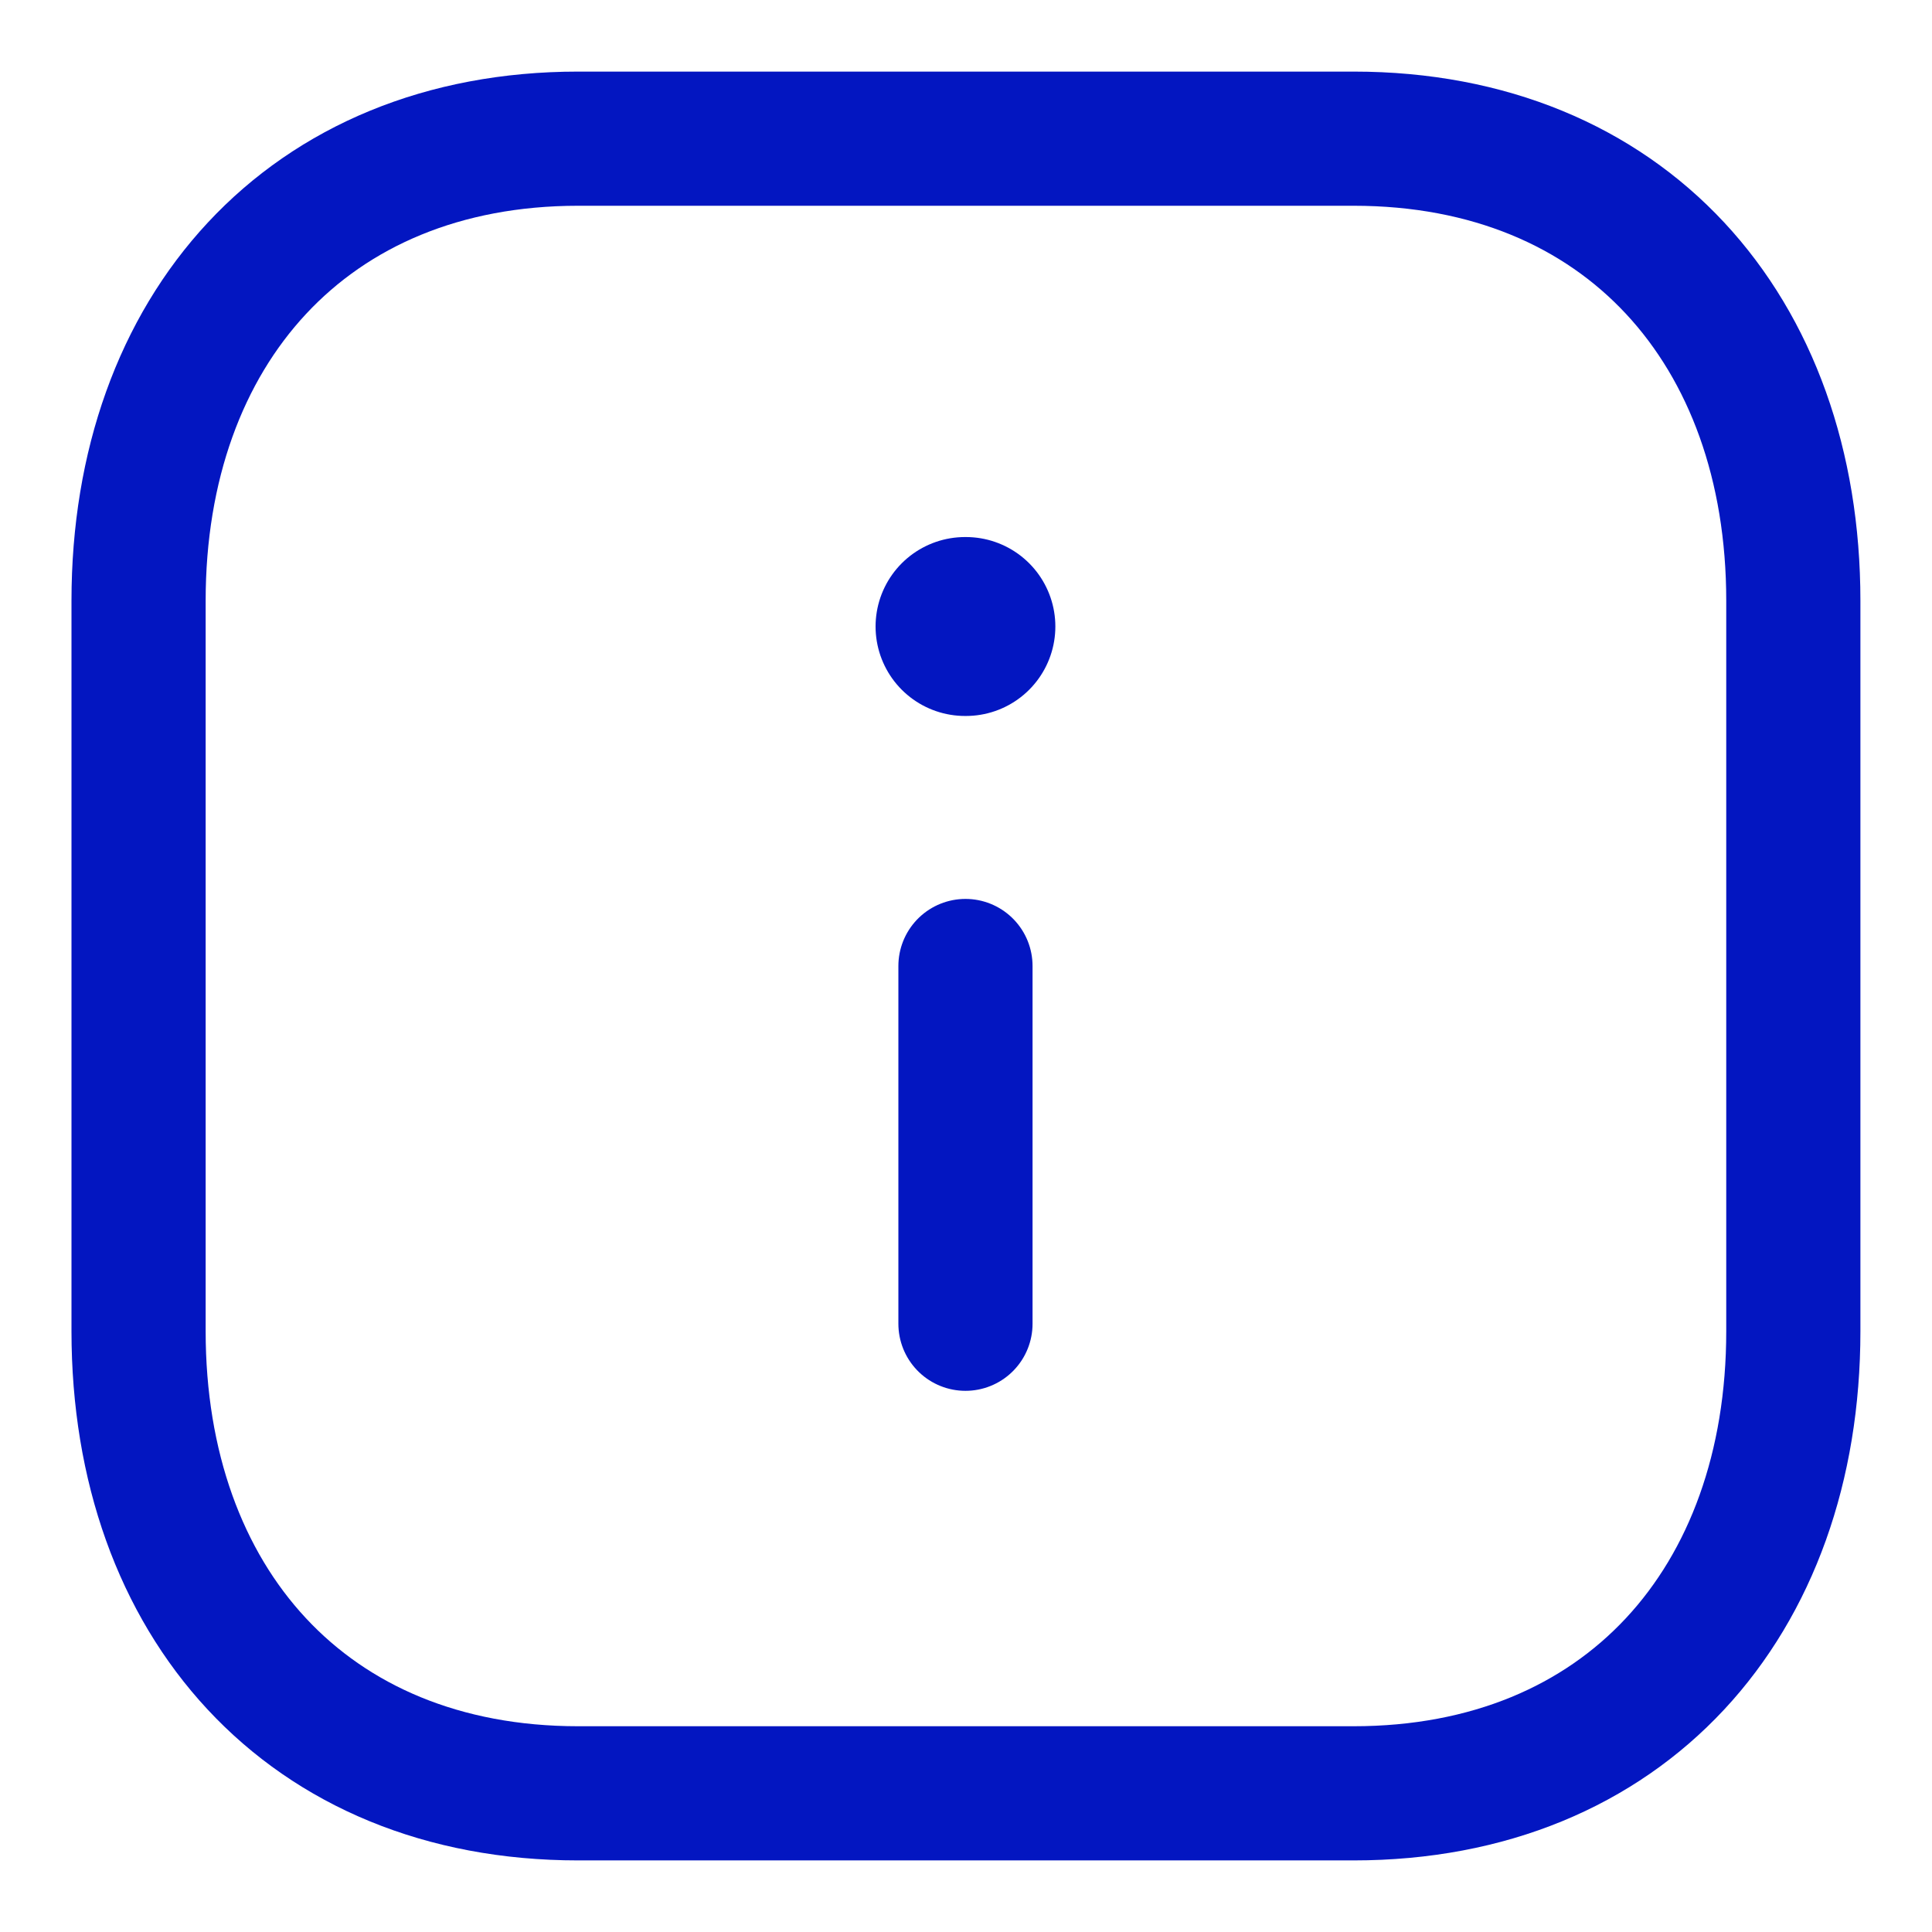 <svg viewBox="0 0 18 18" fill="none"
    xmlns="http://www.w3.org/2000/svg">
    <path fill-rule="evenodd" clip-rule="evenodd" d="M12.611 1.292H5.387C2.869 1.292 1.291 3.074 1.291 5.597V12.403C1.291 14.926 2.862 16.708 5.387 16.708H12.61C15.136 16.708 16.708 14.926 16.708 12.403V5.597C16.708 3.074 15.136 1.292 12.611 1.292Z" stroke="#0316C1" stroke-width="1.25" stroke-linecap="round" stroke-linejoin="round"/>
    <path d="M8.995 12.333V9" stroke="#0316C1" stroke-width="1.25" stroke-linecap="round" stroke-linejoin="round"/>
    <path d="M8.991 5.837H8.999" stroke="#0316C1" stroke-width="1.667" stroke-linecap="round" stroke-linejoin="round"/>
</svg>
